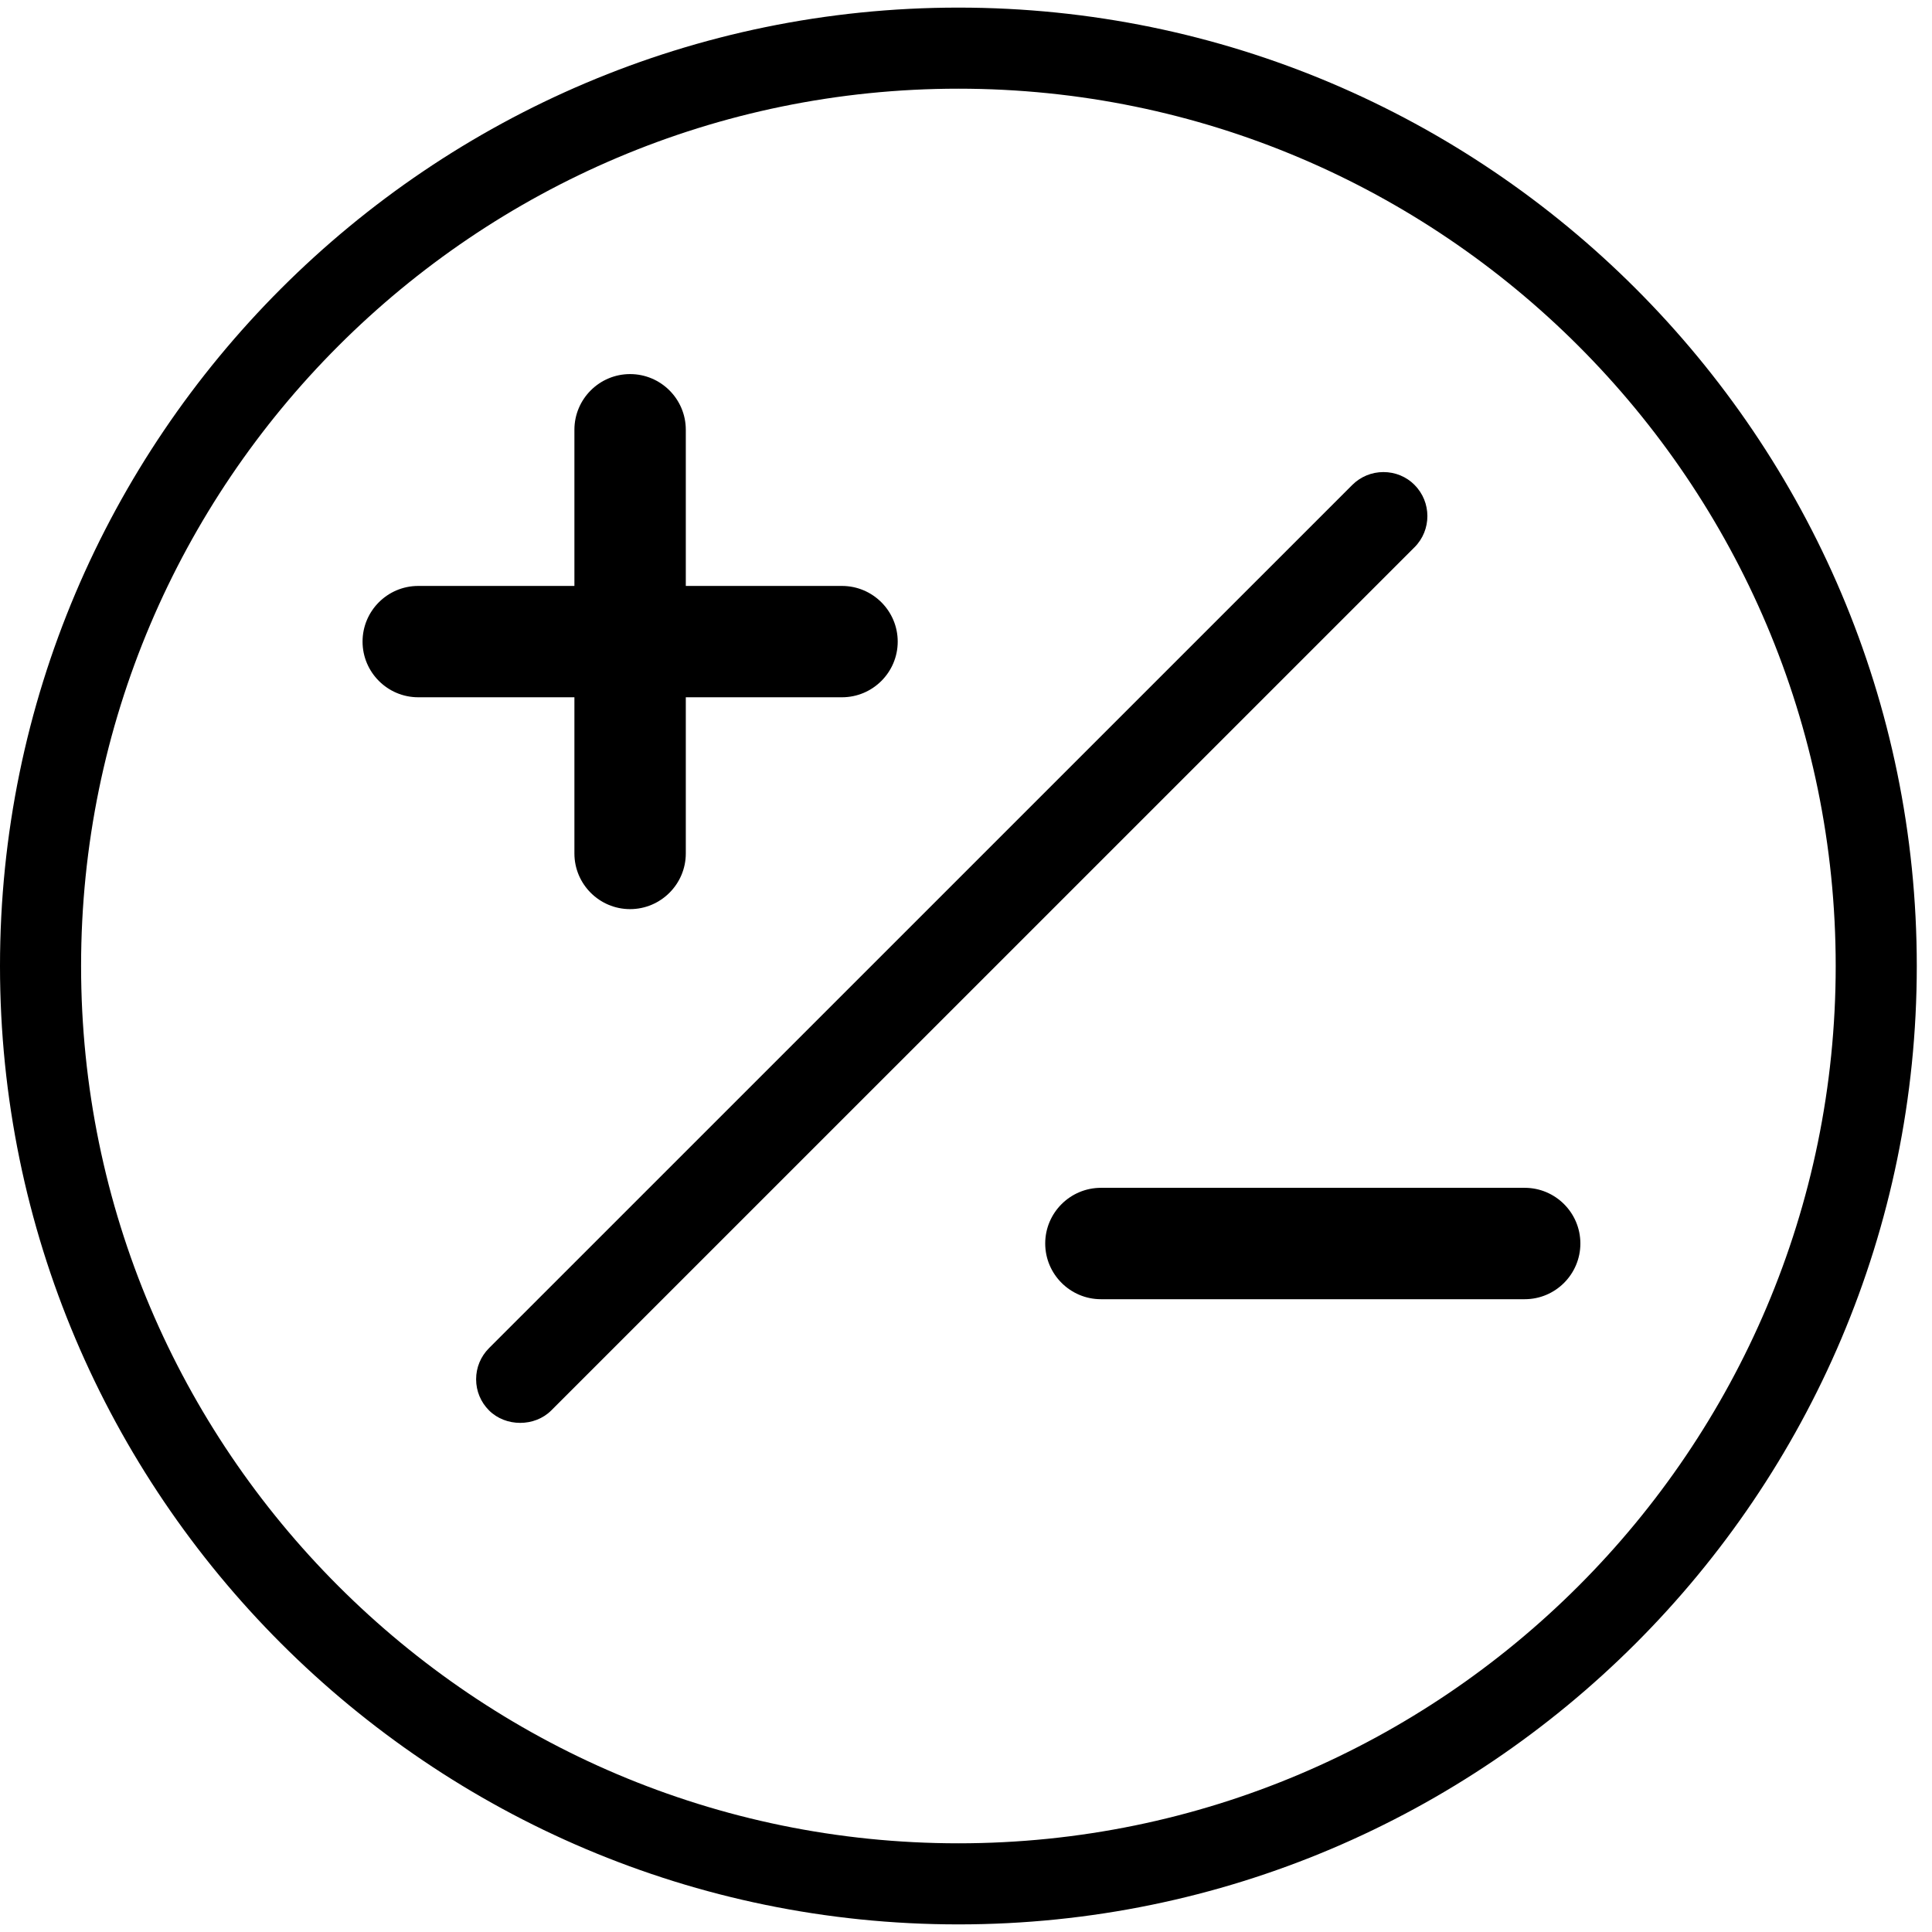 <!-- Generated by IcoMoon.io -->
<svg version="1.1" xmlns="http://www.w3.org/2000/svg" width="32" height="32" viewBox="0 0 32 32">
<title>account-provisioning</title>
<path d="M15.874 0.126c-8.753 0-15.874 7.121-15.874 15.874s7.121 15.874 15.874 15.874 15.874-7.121 15.874-15.874-7.121-15.874-15.874-15.874zM15.874 30.531c-8.012 0-14.531-6.519-14.531-14.531s6.519-14.531 14.531-14.531c8.013 0 14.531 6.519 14.531 14.531s-6.519 14.531-14.531 14.531zM23.43 8.032c-0.137-0.138-0.321-0.213-0.516-0.213s-0.378 0.076-0.516 0.213l-14.298 14.297c-0.138 0.138-0.214 0.321-0.214 0.516s0.076 0.378 0.214 0.516c0.275 0.275 0.757 0.275 1.031 0l14.298-14.297c0.284-0.284 0.284-0.748 0-1.032zM9.514 14.136c0 0.509 0.414 0.922 0.922 0.922s0.923-0.414 0.923-0.922v-2.587h2.587c0.509 0 0.923-0.414 0.923-0.922s-0.414-0.922-0.923-0.922h-2.587v-2.587c0-0.509-0.414-0.922-0.923-0.922s-0.922 0.414-0.922 0.922v2.587h-2.587c-0.509 0-0.922 0.414-0.922 0.922s0.414 0.922 0.922 0.922h2.587v2.587zM25.254 19.674h-7.019c-0.509 0-0.923 0.414-0.923 0.922s0.414 0.923 0.923 0.923h7.019c0.509 0 0.922-0.414 0.922-0.923s-0.414-0.922-0.922-0.922z"></path>
</svg>
